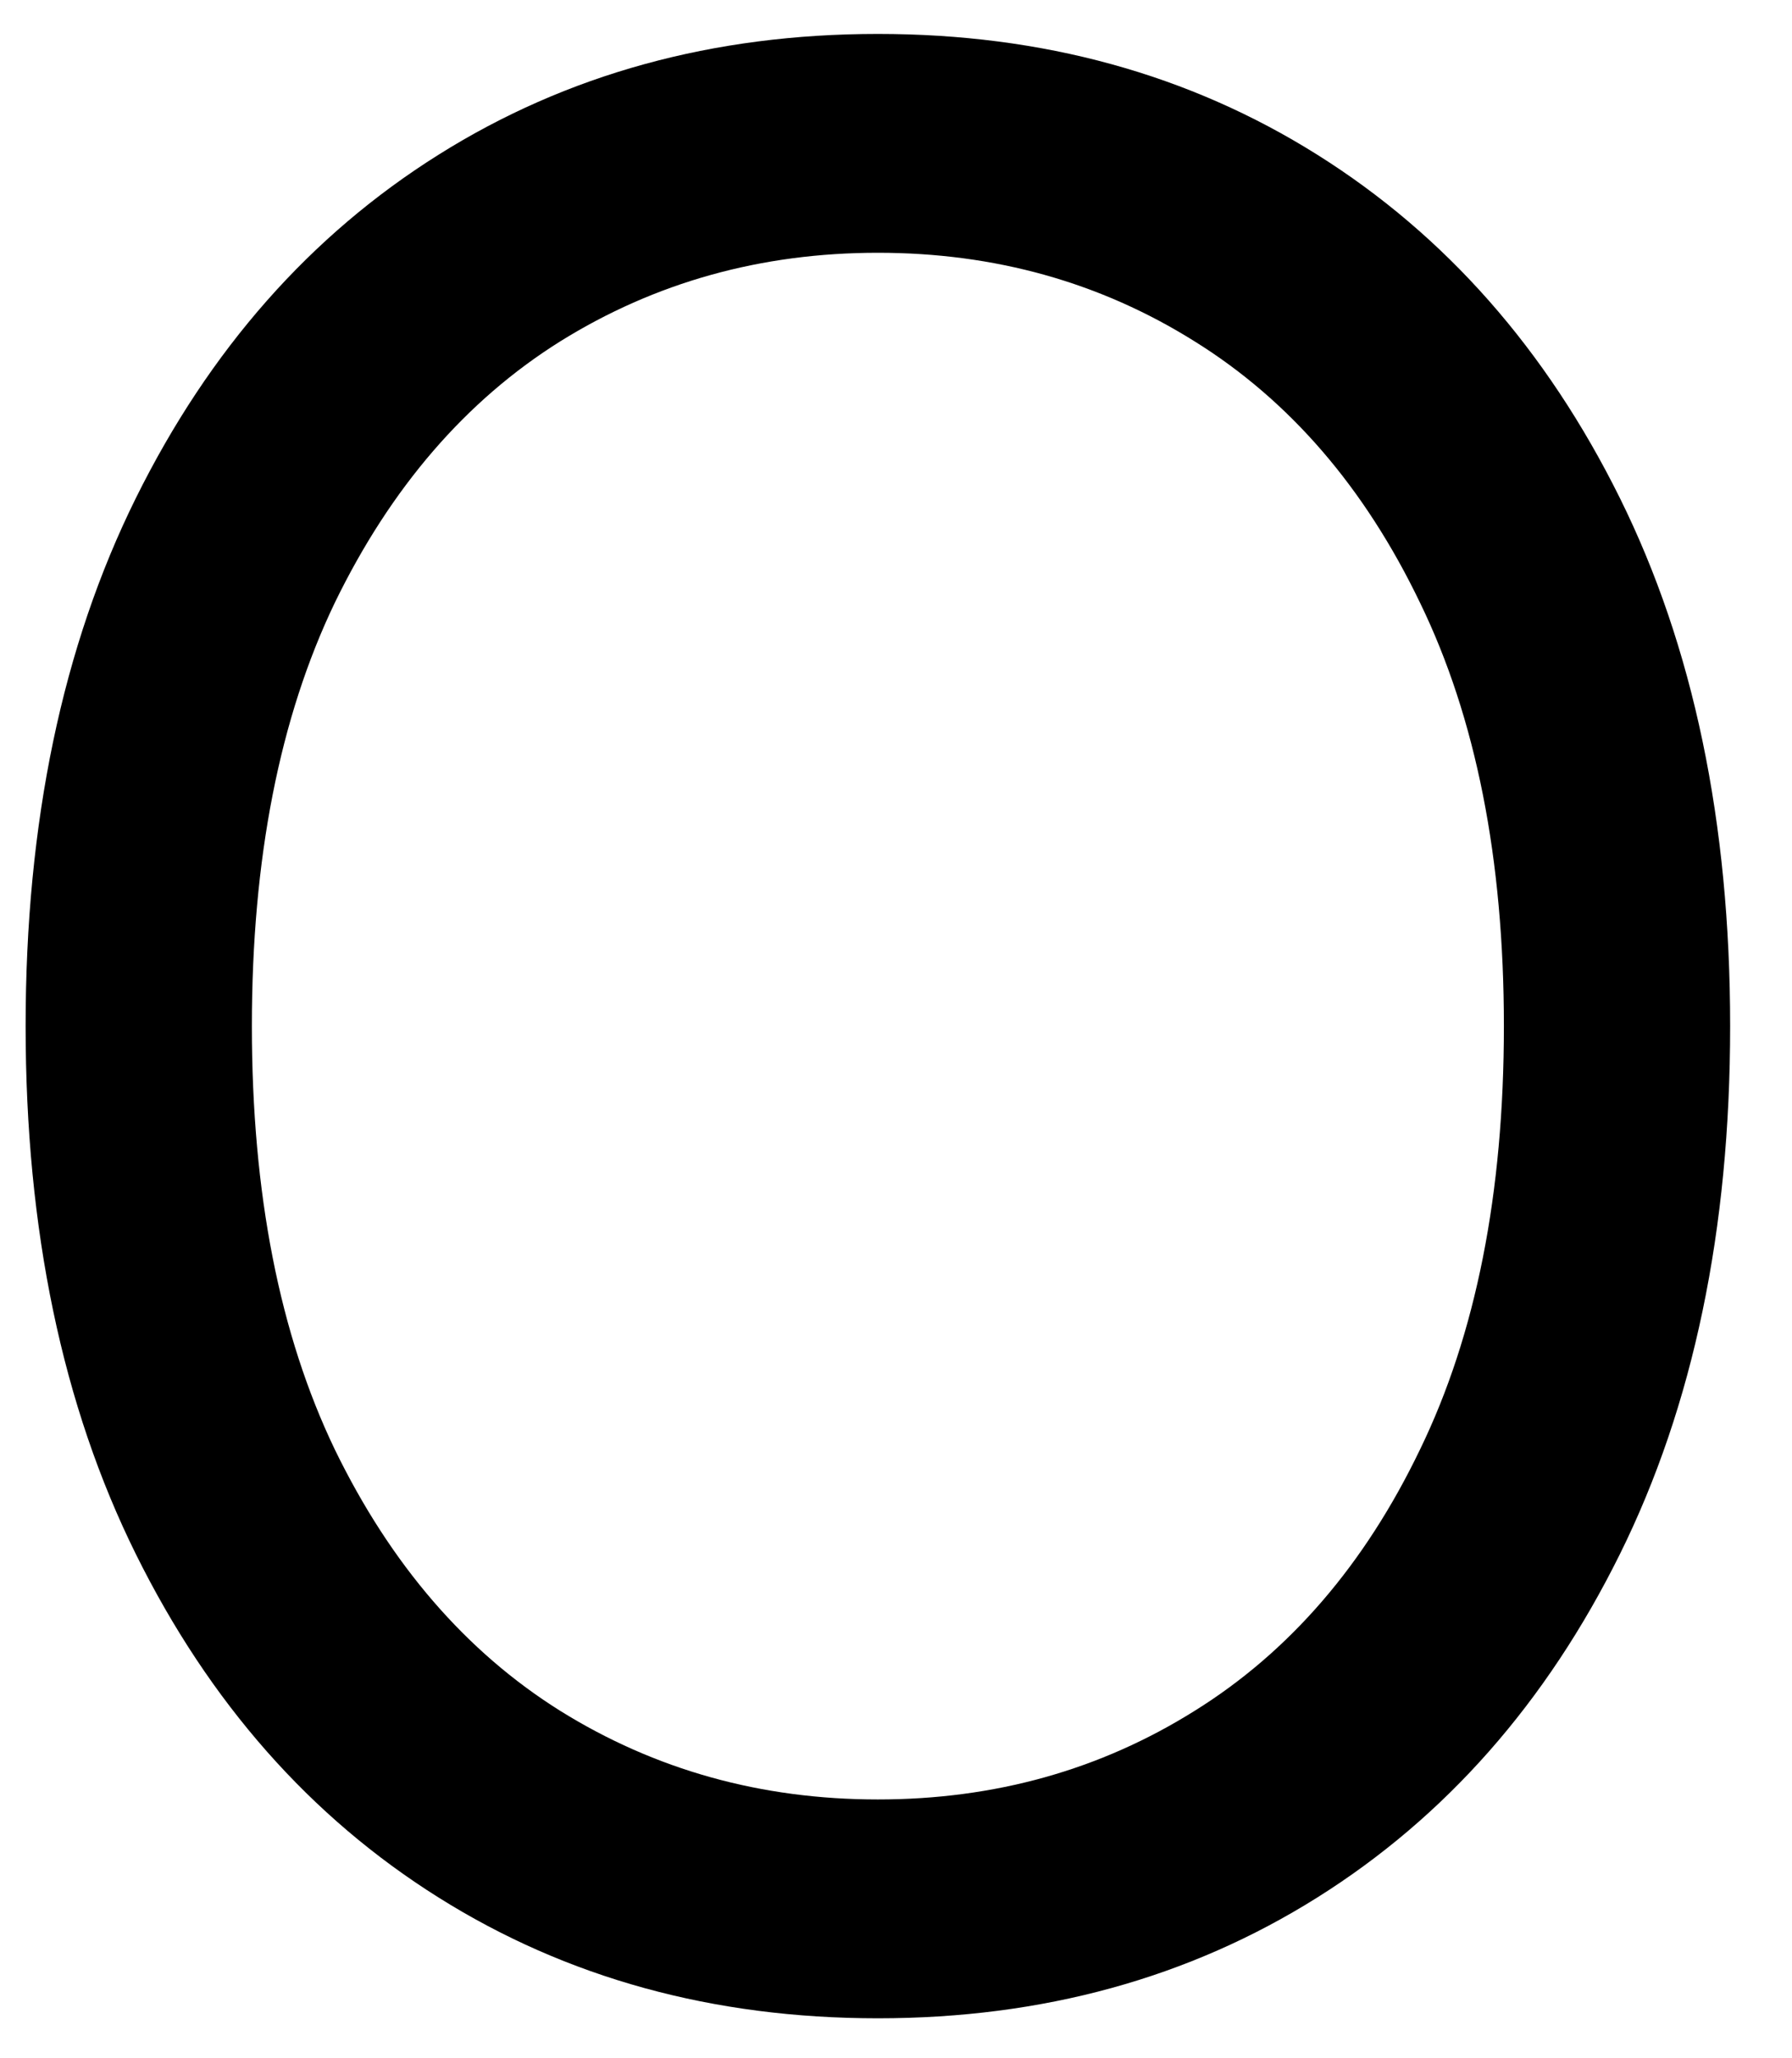 <svg width="27" height="31" viewBox="0 0 27 31" fill="none" xmlns="http://www.w3.org/2000/svg">
<path d="M26.068 15.454C26.068 18.523 25.514 21.174 24.406 23.409C23.298 25.644 21.778 27.367 19.847 28.579C17.915 29.792 15.708 30.398 13.227 30.398C10.746 30.398 8.54 29.792 6.608 28.579C4.676 27.367 3.156 25.644 2.048 23.409C0.94 21.174 0.386 18.523 0.386 15.454C0.386 12.386 0.94 9.735 2.048 7.5C3.156 5.265 4.676 3.542 6.608 2.33C8.54 1.117 10.746 0.511 13.227 0.511C15.708 0.511 17.915 1.117 19.847 2.33C21.778 3.542 23.298 5.265 24.406 7.5C25.514 9.735 26.068 12.386 26.068 15.454ZM22.659 15.454C22.659 12.936 22.238 10.81 21.395 9.077C20.562 7.344 19.43 6.032 18 5.142C16.579 4.252 14.989 3.807 13.227 3.807C11.466 3.807 9.87 4.252 8.44 5.142C7.02 6.032 5.888 7.344 5.045 9.077C4.212 10.81 3.795 12.936 3.795 15.454C3.795 17.974 4.212 20.099 5.045 21.832C5.888 23.565 7.02 24.877 8.44 25.767C9.87 26.657 11.466 27.102 13.227 27.102C14.989 27.102 16.579 26.657 18 25.767C19.43 24.877 20.562 23.565 21.395 21.832C22.238 20.099 22.659 17.974 22.659 15.454Z" fill="black"/>
</svg>
